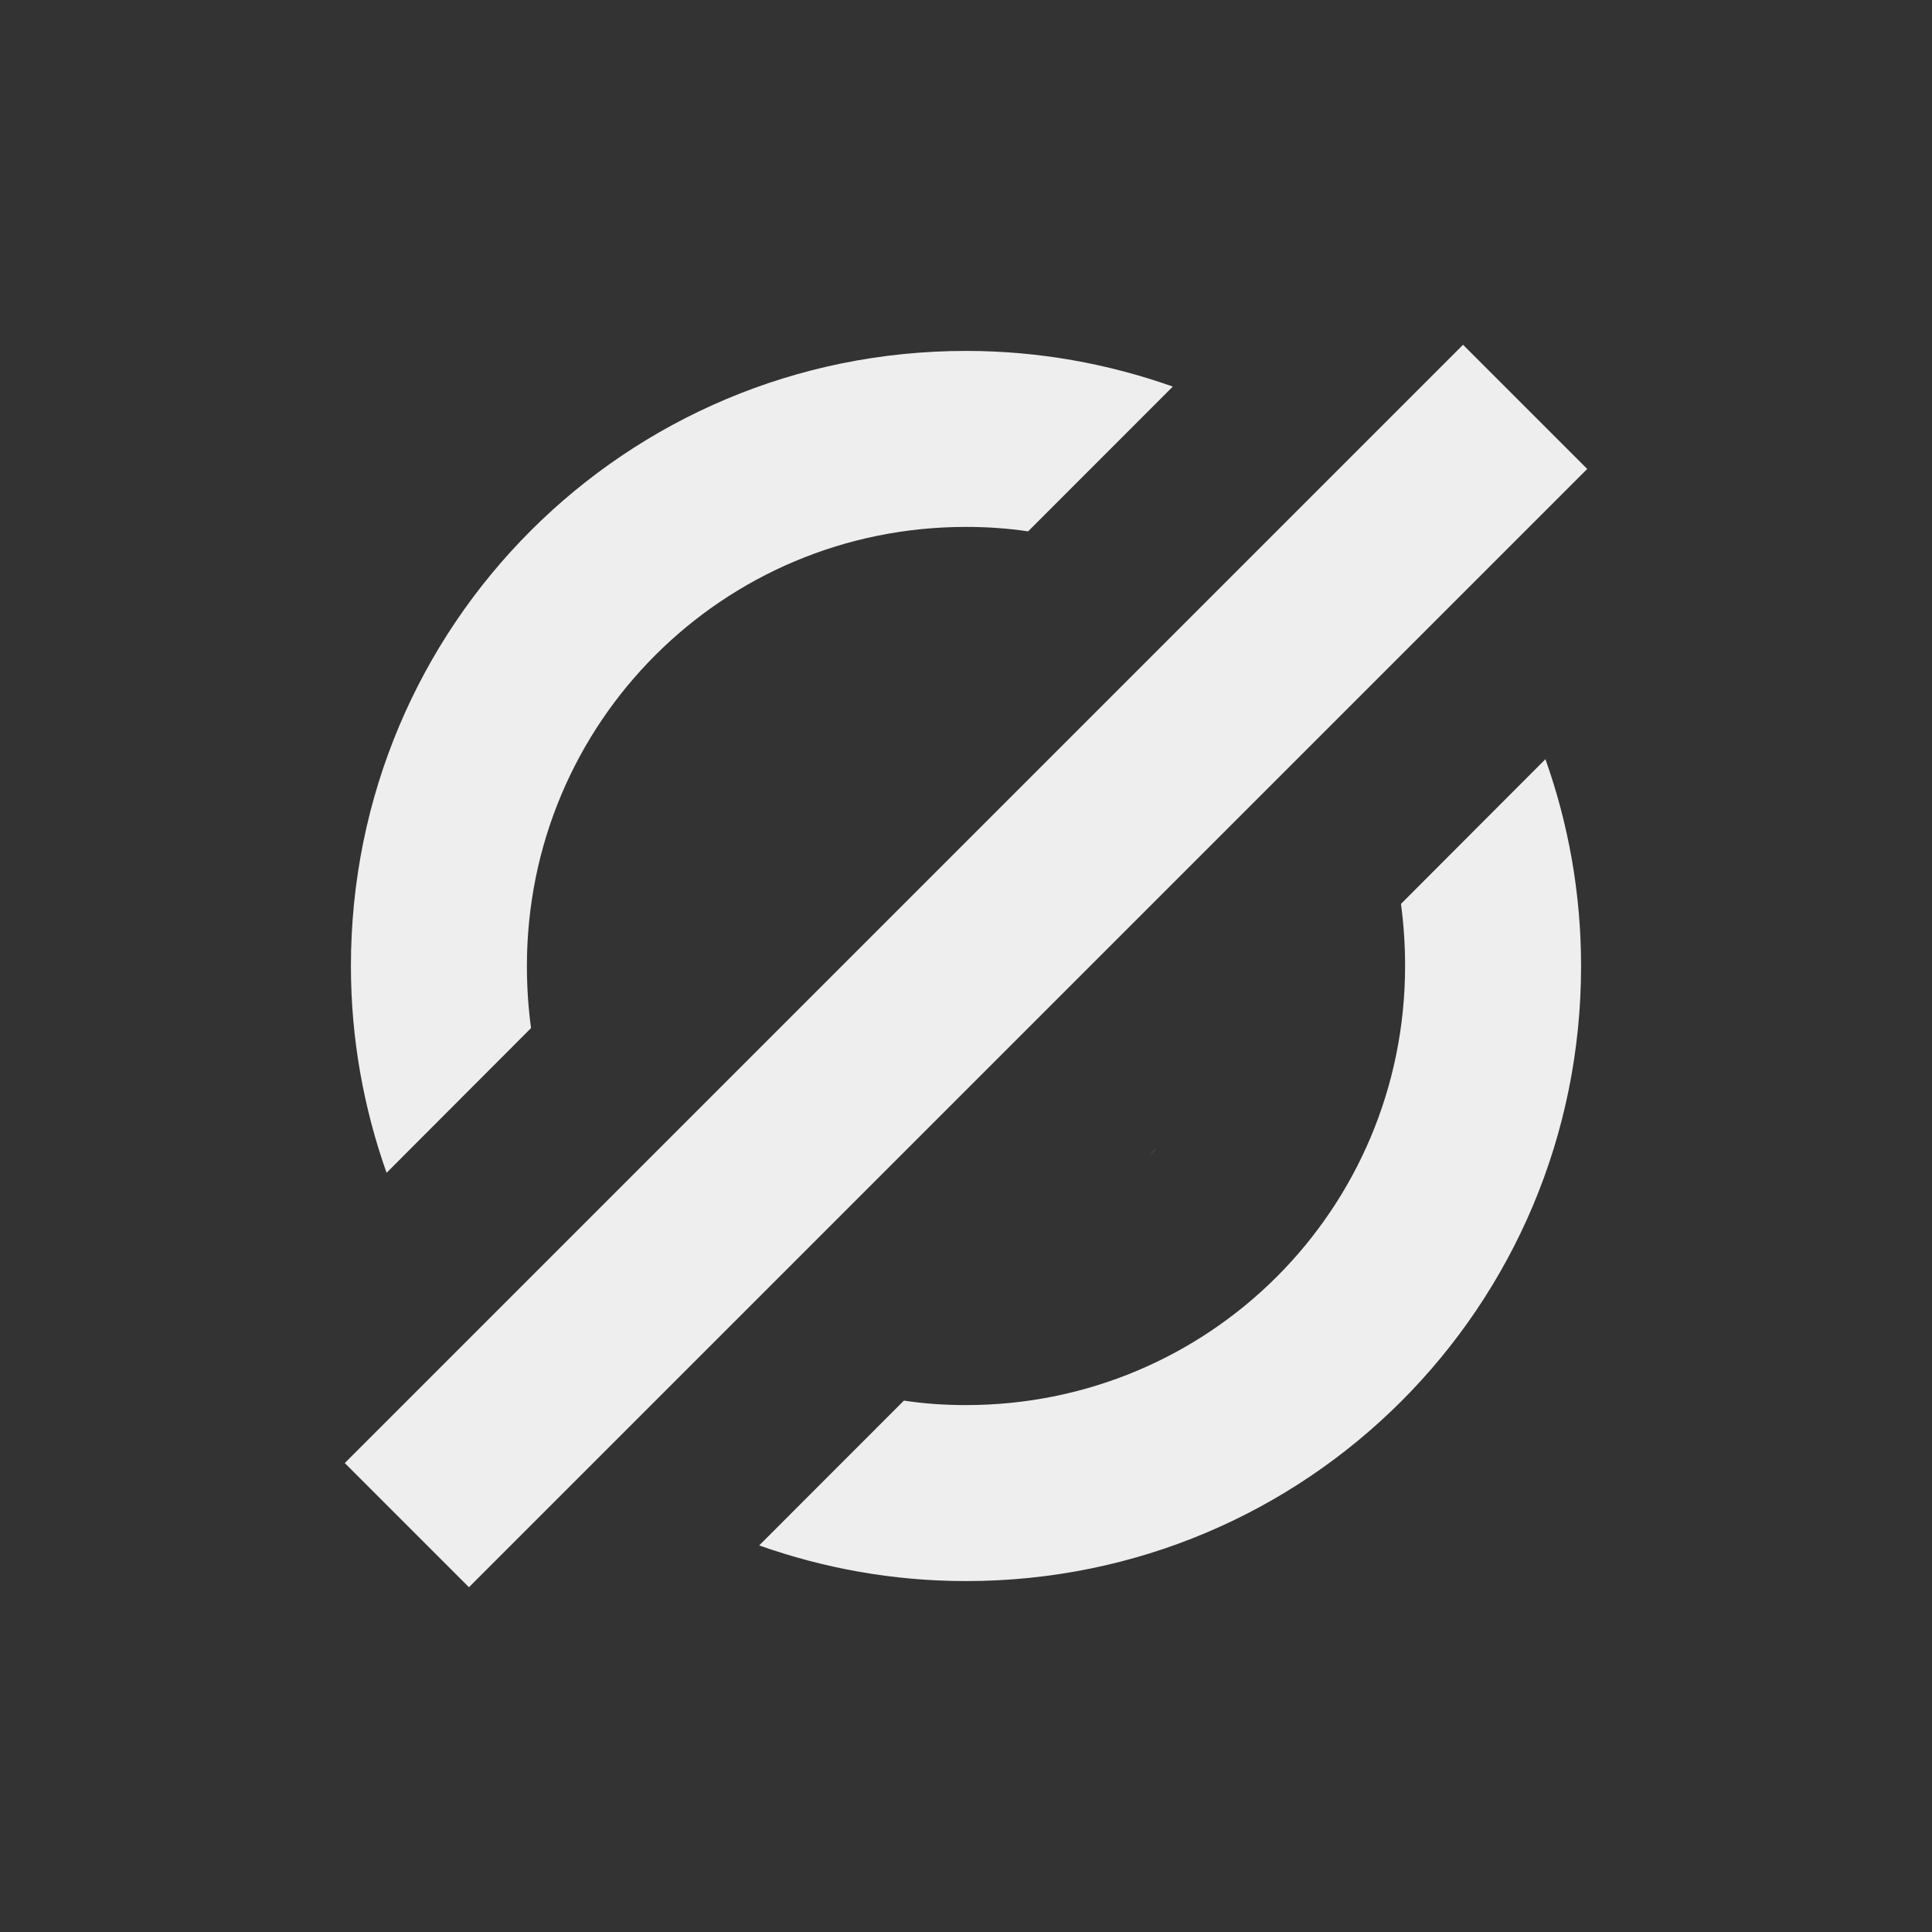 <?xml version="1.0" encoding="UTF-8"?>
<svg xmlns="http://www.w3.org/2000/svg" xmlns:xlink="http://www.w3.org/1999/xlink" width="22px" height="22px" viewBox="0 0 22 22" version="1.1">
<rect x="0" y="0" width="22" height="22" fill="#333333" stroke="none"/>
<g id="surface1">
<defs>
  <style id="current-color-scheme" type="text/css">
   .ColorScheme-Text { color:#eeeeee; } .ColorScheme-Highlight { color:#424242; }
  </style>
 </defs>
<path style="fill:currentColor" class="ColorScheme-Text" d="M 16.66 3.926 L 3.926 16.66 L 5.34 18.074 L 18.074 5.34 Z M 11 3.996 C 7.121 3.996 3.996 7.121 3.996 11 C 3.996 11.828 4.141 12.617 4.402 13.355 L 6.047 11.707 C 6.016 11.477 6 11.242 6 11 C 6 8.23 8.23 6 11 6 C 11.242 6 11.477 6.016 11.707 6.051 L 13.355 4.402 C 12.617 4.141 11.828 3.996 11 3.996 Z M 17.598 8.645 L 15.953 10.293 C 15.984 10.523 16 10.758 16 11 C 16 13.77 13.77 16 11 16 C 10.758 16 10.523 15.984 10.293 15.949 L 8.645 17.598 C 9.383 17.859 10.172 18.004 11 18.004 C 14.879 18.004 18.004 14.879 18.004 11 C 18.004 10.172 17.859 9.379 17.598 8.645 Z M 8.922 8.832 C 8.891 8.863 8.863 8.891 8.832 8.922 Z M 13.168 13.078 L 13.078 13.168 C 13.109 13.137 13.137 13.105 13.168 13.078 Z M 13.168 13.078 "/>
</g>
</svg>

